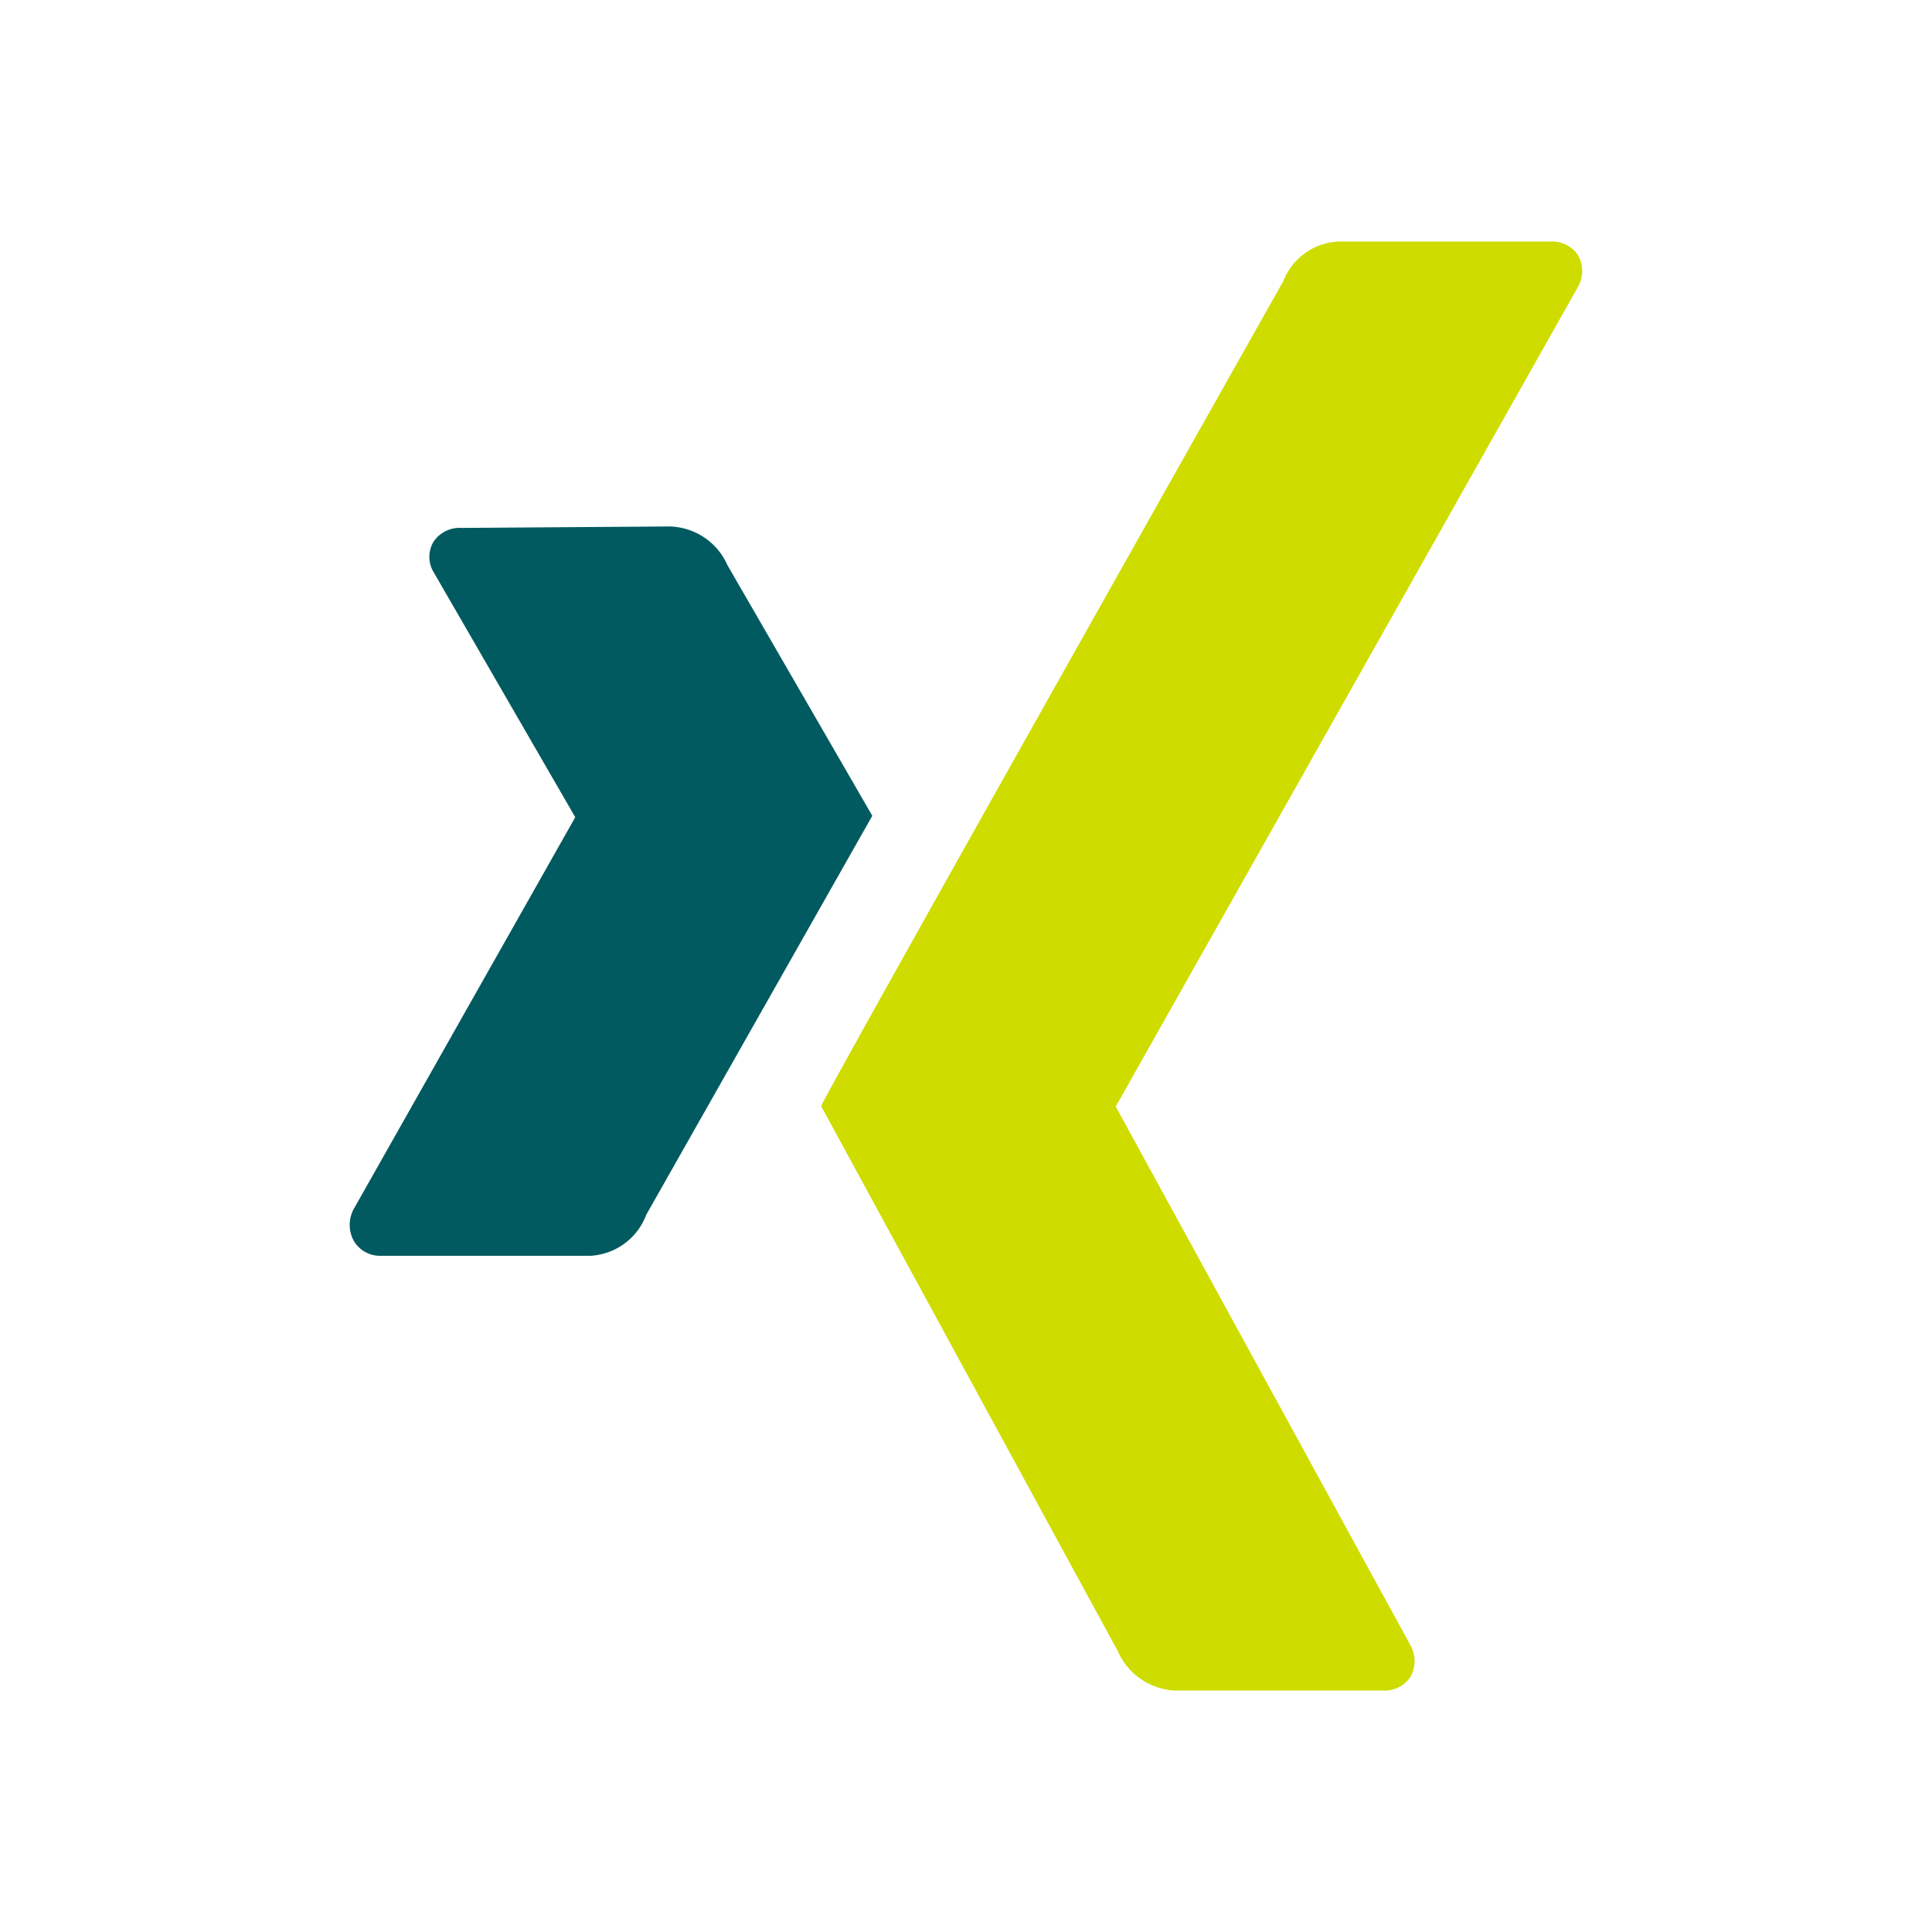 <svg xmlns="http://www.w3.org/2000/svg" viewBox="0 0 40 40"><g class="color1"><path d="M9.56,10.93a.65.65,0,0,0-.58.28.61.61,0,0,0,0,.64l2.93,5.07a0,0,0,0,1,0,0l-4.58,8.1a.69.69,0,0,0,0,.68.63.63,0,0,0,.55.3h4.34a1.31,1.31,0,0,0,1.16-.85l4.68-8.26-3-5.19a1.34,1.34,0,0,0-1.22-.8Z" fill="#005a5f"/></g><g class="color3"><path d="M27.73,5a1.29,1.29,0,0,0-1.16.82S17.25,22.35,17,22.9c0,0,6.14,11.28,6.14,11.28A1.37,1.37,0,0,0,24.3,35h4.32a.64.64,0,0,0,.58-.28.67.67,0,0,0,0-.66l-6.1-11.15a0,0,0,0,1,0,0L32.67,5.94a.67.67,0,0,0,0-.66A.65.65,0,0,0,32.1,5Z" fill="#cfdc00"/></g></svg>